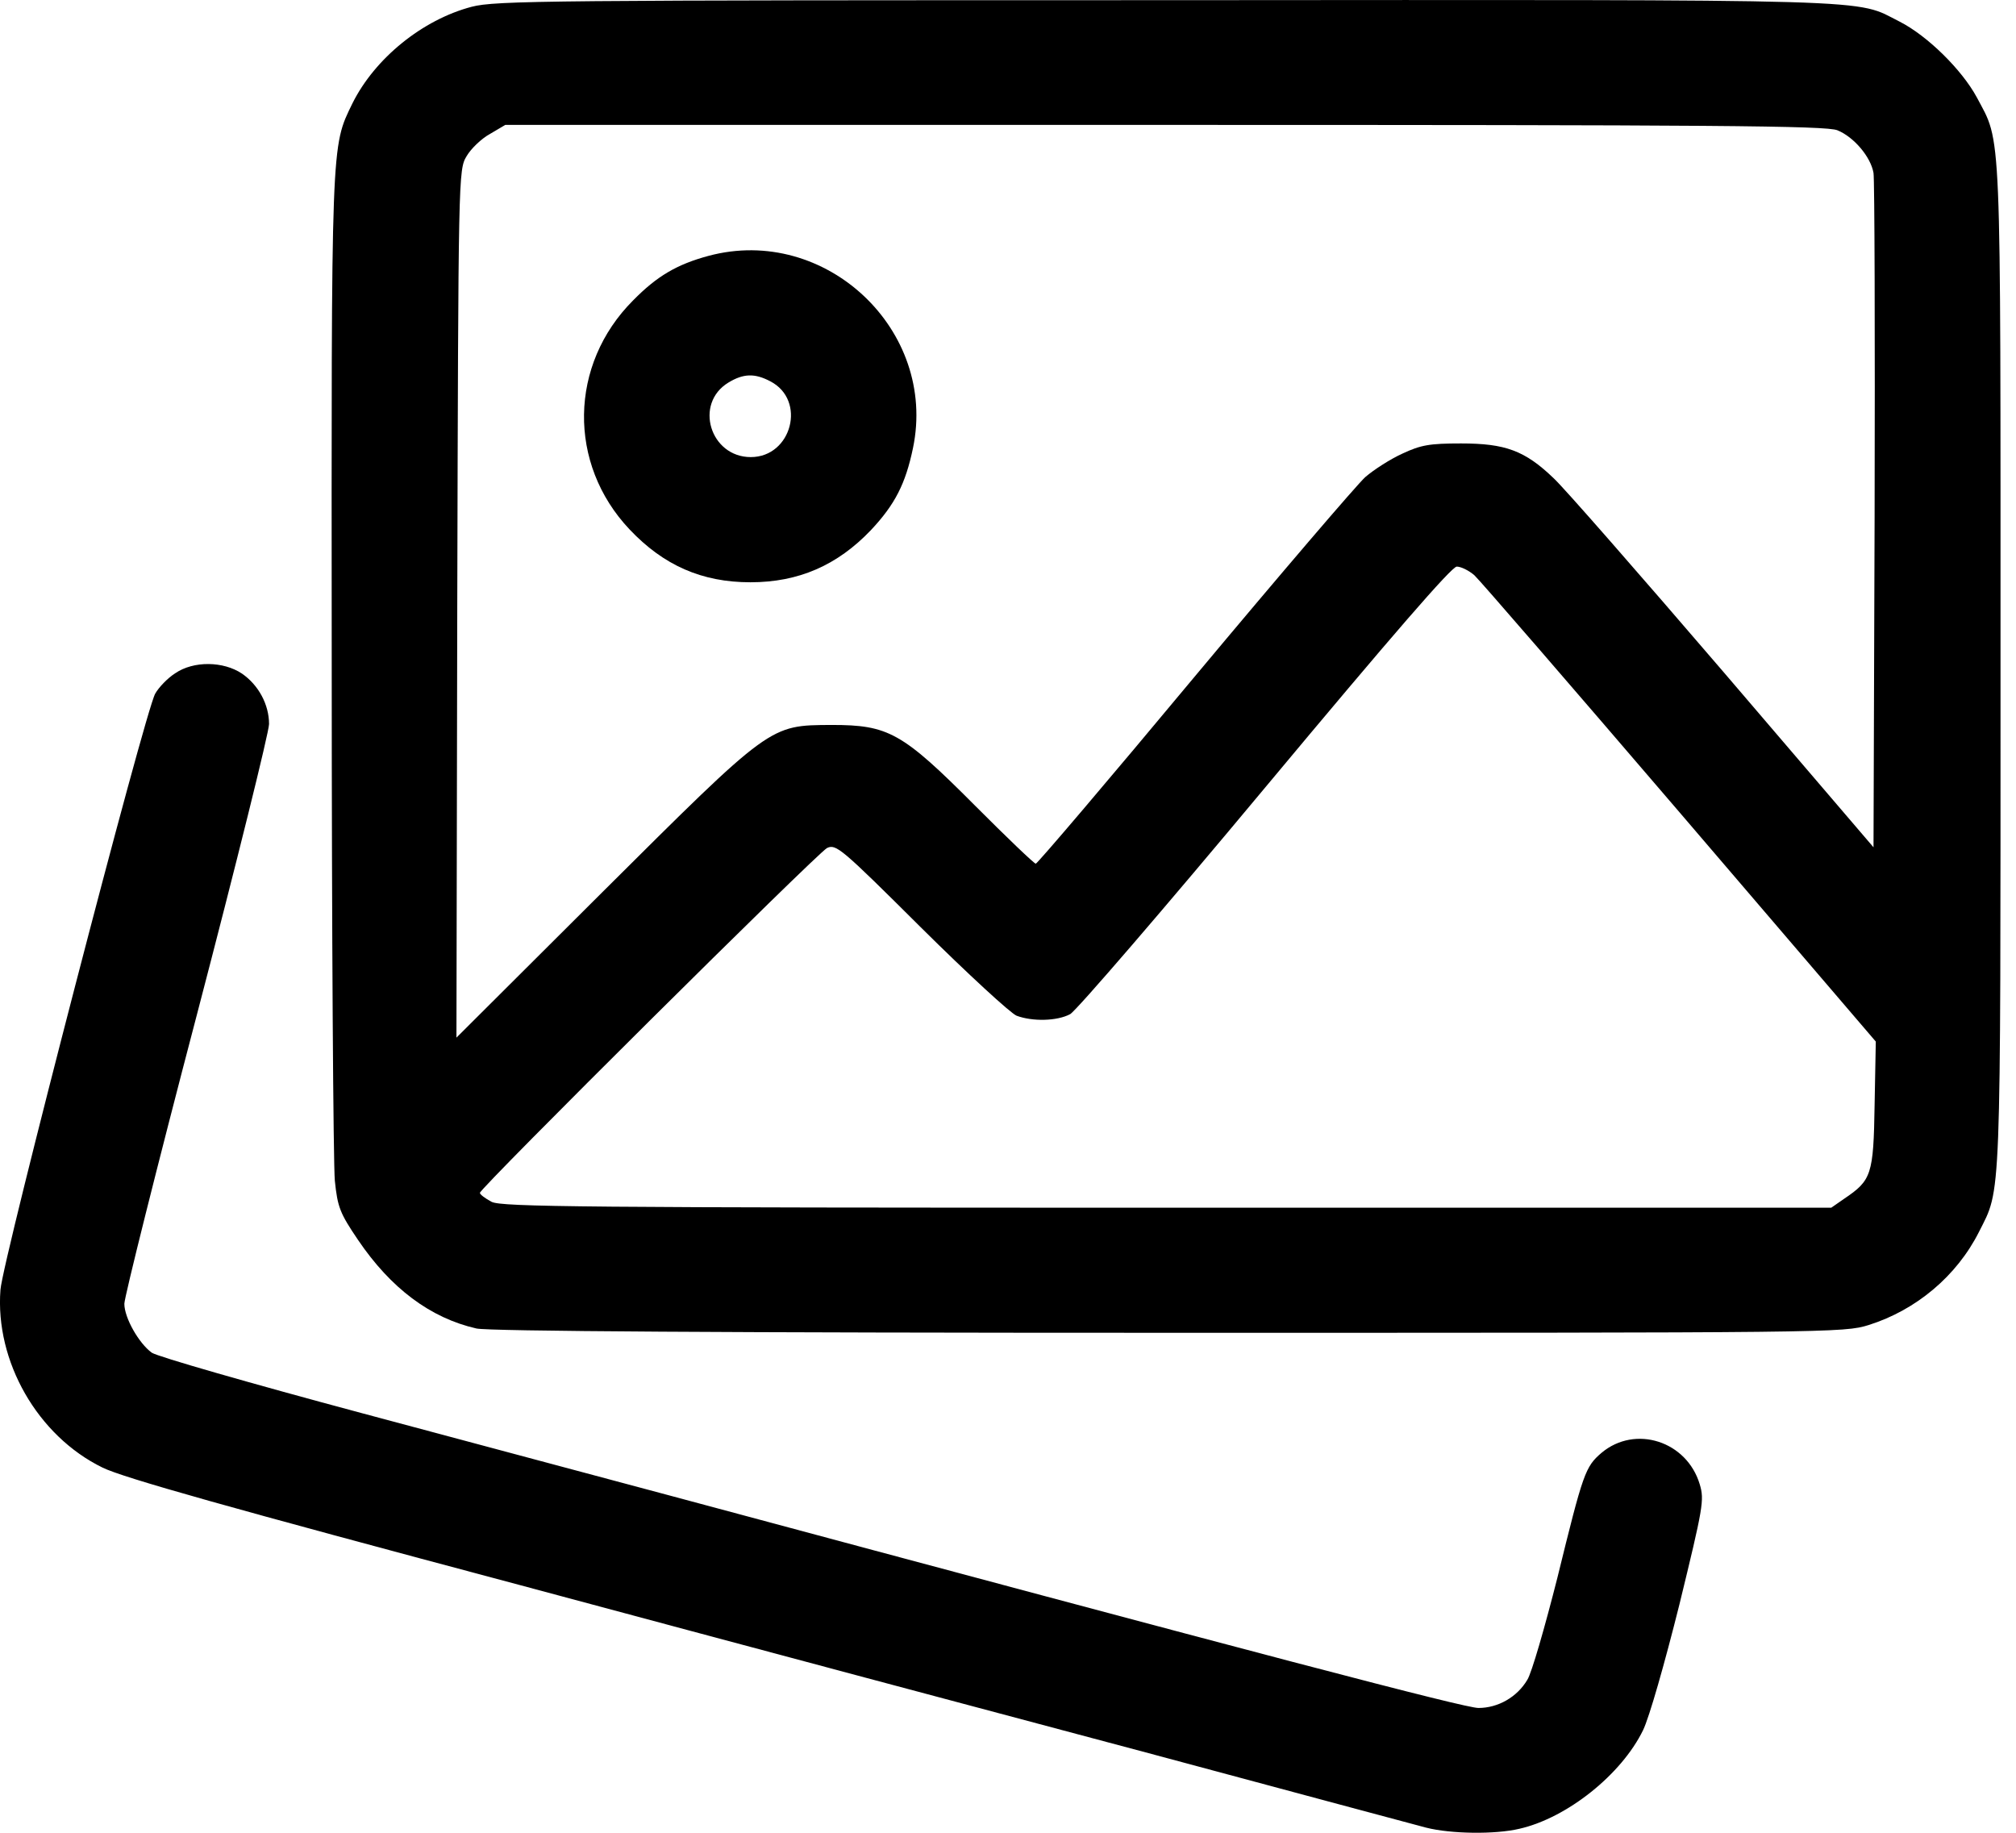 <svg width="22" height="20" viewBox="0 0 22 20" fill="none" xmlns="http://www.w3.org/2000/svg">
<path d="M7.732 2.792C7.387 2.885 7.169 3.013 6.909 3.278C6.21 3.977 6.192 5.061 6.871 5.778C7.242 6.17 7.66 6.354 8.189 6.354C8.714 6.354 9.136 6.17 9.503 5.786C9.767 5.505 9.882 5.279 9.963 4.89C10.232 3.602 9.008 2.45 7.732 2.792ZM8.406 4.161C8.803 4.366 8.641 4.988 8.193 4.988C7.75 4.988 7.57 4.404 7.95 4.174C8.112 4.076 8.236 4.071 8.406 4.161Z" fill="black"/>
<path d="M5.147 0.074C4.61 0.215 4.09 0.637 3.846 1.128C3.612 1.61 3.616 1.491 3.62 7.249C3.62 10.171 3.637 12.705 3.654 12.884C3.684 13.175 3.71 13.239 3.906 13.529C4.264 14.058 4.695 14.382 5.199 14.497C5.322 14.527 7.942 14.544 12.749 14.544C20.01 14.544 20.12 14.544 20.393 14.459C20.91 14.296 21.353 13.925 21.596 13.443C21.84 12.957 21.831 13.213 21.831 7.271C21.831 1.26 21.844 1.576 21.571 1.06C21.409 0.761 21.033 0.39 20.73 0.236C20.231 -0.015 20.679 -0.003 12.723 0.002C5.971 0.002 5.408 0.006 5.147 0.074ZM20.052 1.422C20.231 1.495 20.415 1.712 20.445 1.887C20.457 1.964 20.462 3.649 20.457 5.633L20.445 9.246L18.802 7.326C17.898 6.273 17.066 5.321 16.955 5.219C16.64 4.916 16.426 4.839 15.944 4.839C15.599 4.839 15.505 4.856 15.304 4.95C15.172 5.01 14.993 5.125 14.899 5.206C14.809 5.287 13.969 6.268 13.035 7.386C12.101 8.508 11.32 9.425 11.303 9.425C11.286 9.425 10.987 9.139 10.638 8.789C9.844 7.992 9.695 7.911 9.076 7.911C8.394 7.915 8.424 7.894 6.568 9.741L4.981 11.323L4.99 6.588C5.002 1.896 5.002 1.853 5.092 1.704C5.139 1.623 5.254 1.512 5.348 1.461L5.514 1.363H12.715C18.7 1.363 19.937 1.371 20.052 1.422ZM16.089 6.277C16.149 6.332 17.156 7.497 18.333 8.87L20.47 11.366L20.457 12.057C20.445 12.821 20.423 12.88 20.125 13.081L19.984 13.179H12.736C6.325 13.179 5.476 13.17 5.365 13.115C5.292 13.076 5.237 13.034 5.237 13.017C5.237 12.966 8.918 9.31 9.025 9.254C9.123 9.207 9.179 9.254 10.049 10.12C10.561 10.628 11.03 11.059 11.094 11.084C11.265 11.148 11.533 11.144 11.678 11.067C11.742 11.033 12.698 9.924 13.807 8.593C15.198 6.925 15.842 6.183 15.897 6.183C15.944 6.183 16.03 6.226 16.089 6.277Z" fill="black"/>
<path d="M1.912 7.347C1.831 7.398 1.733 7.5 1.694 7.569C1.584 7.756 0.031 13.741 0.005 14.074C-0.055 14.855 0.41 15.669 1.119 16.015C1.345 16.126 2.496 16.45 5.666 17.295C7.999 17.922 11.13 18.758 12.619 19.154C14.108 19.555 15.435 19.91 15.563 19.944C15.831 20.012 16.313 20.02 16.582 19.956C17.103 19.837 17.695 19.363 17.93 18.881C17.998 18.741 18.165 18.156 18.327 17.508C18.587 16.442 18.6 16.369 18.549 16.198C18.408 15.725 17.845 15.546 17.478 15.853C17.299 16.006 17.277 16.07 16.996 17.214C16.859 17.755 16.714 18.259 16.667 18.331C16.556 18.519 16.348 18.638 16.134 18.638C15.985 18.638 13.839 18.075 7.287 16.314C6.643 16.143 5.137 15.738 3.938 15.418C2.744 15.098 1.716 14.803 1.656 14.761C1.515 14.658 1.357 14.381 1.357 14.227C1.357 14.159 1.711 12.739 2.147 11.079C2.582 9.416 2.936 7.987 2.936 7.901C2.936 7.688 2.821 7.475 2.641 7.351C2.437 7.214 2.112 7.21 1.912 7.347Z" fill="black"/>
</svg>
